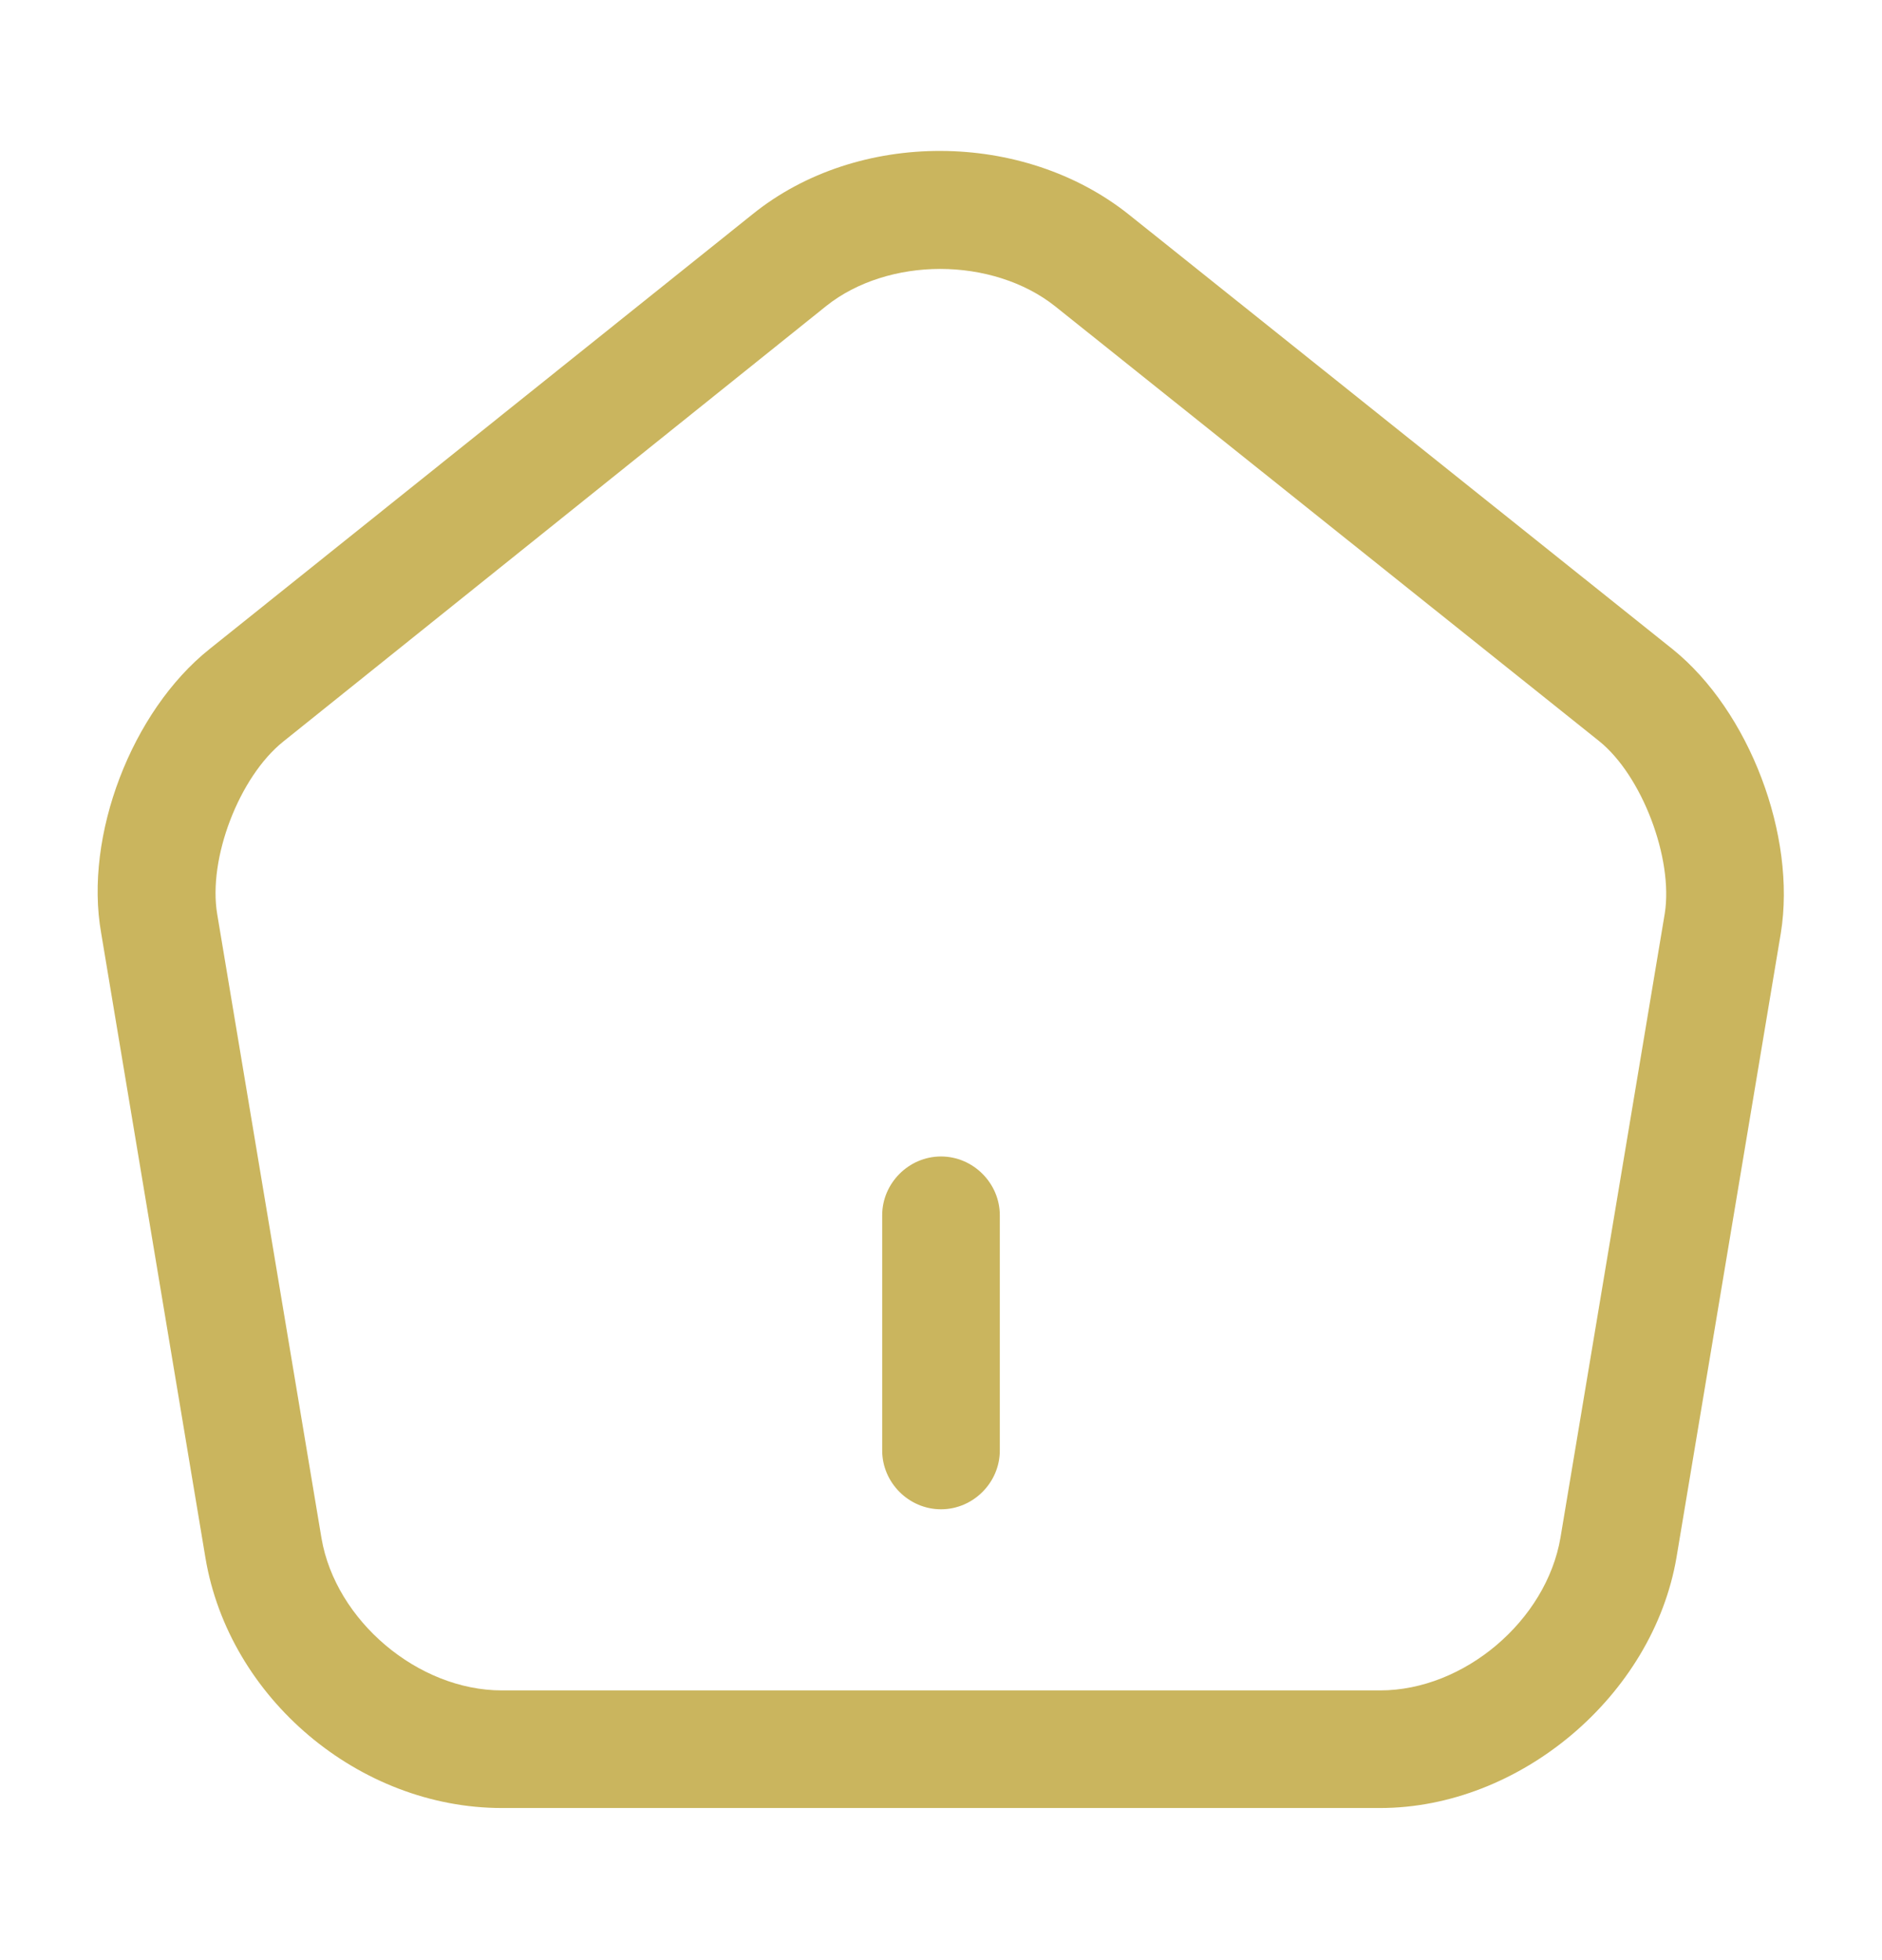 <svg width="24" height="25" viewBox="0 0 24 25" fill="none" xmlns="http://www.w3.org/2000/svg">
<path d="M12 19.25C11.59 19.25 11.25 18.91 11.25 18.5V15.5C11.25 15.09 11.59 14.75 12 14.75C12.41 14.75 12.75 15.09 12.75 15.5V18.5C12.75 18.91 12.41 19.25 12 19.25Z" fill="#cab55e"/>
<path d="M17.6 23.06H6.4C4.58 23.06 2.92 21.66 2.62 19.87L1.29 11.9C1.07 10.66 1.68 9.07 2.67 8.28L9.6 2.73C10.94 1.65 13.05 1.66 14.4 2.74L21.33 8.28C22.31 9.07 22.91 10.66 22.71 11.9L21.38 19.86C21.08 21.63 19.38 23.06 17.6 23.06ZM11.99 3.43C11.46 3.43 10.93 3.59 10.54 3.9L3.61 9.46C3.05 9.91 2.65 10.95 2.77 11.66L4.1 19.62C4.28 20.67 5.33 21.56 6.4 21.56H17.6C18.67 21.56 19.72 20.67 19.9 19.61L21.23 11.65C21.34 10.95 20.94 9.89 20.39 9.45L13.46 3.91C13.06 3.59 12.52 3.43 11.99 3.43Z" fill="#cab55e"/>
</svg>
